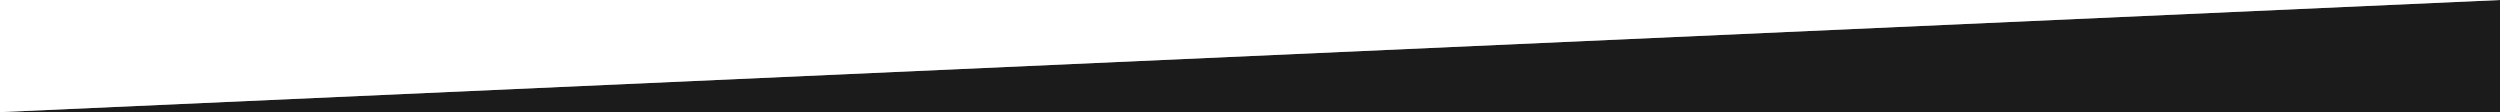 <?xml version="1.0" encoding="utf-8"?>
<!-- Generator: Adobe Illustrator 23.0.1, SVG Export Plug-In . SVG Version: 6.00 Build 0)  -->
<svg version="1.1" id="Слой_1" xmlns="http://www.w3.org/2000/svg" xmlns:xlink="http://www.w3.org/1999/xlink" x="0px" y="0px"
	 viewBox="0 0 1920 86" style="enable-background:new 0 0 1920 86;" xml:space="preserve">
<rect x="0" y="0" width="1920" height="86" fill="#808080" stroke="none"/>
<style type="text/css">
	.st0{fill:#1C1B1B;}
	.st1{fill:#FFFFFF;}
</style>
<polyline class="st0" points="1920,0 1920,86.1 0,86.1 "/>
<polyline class="st1" points="0,86.1 0,0 1920,0 "/>
</svg>

